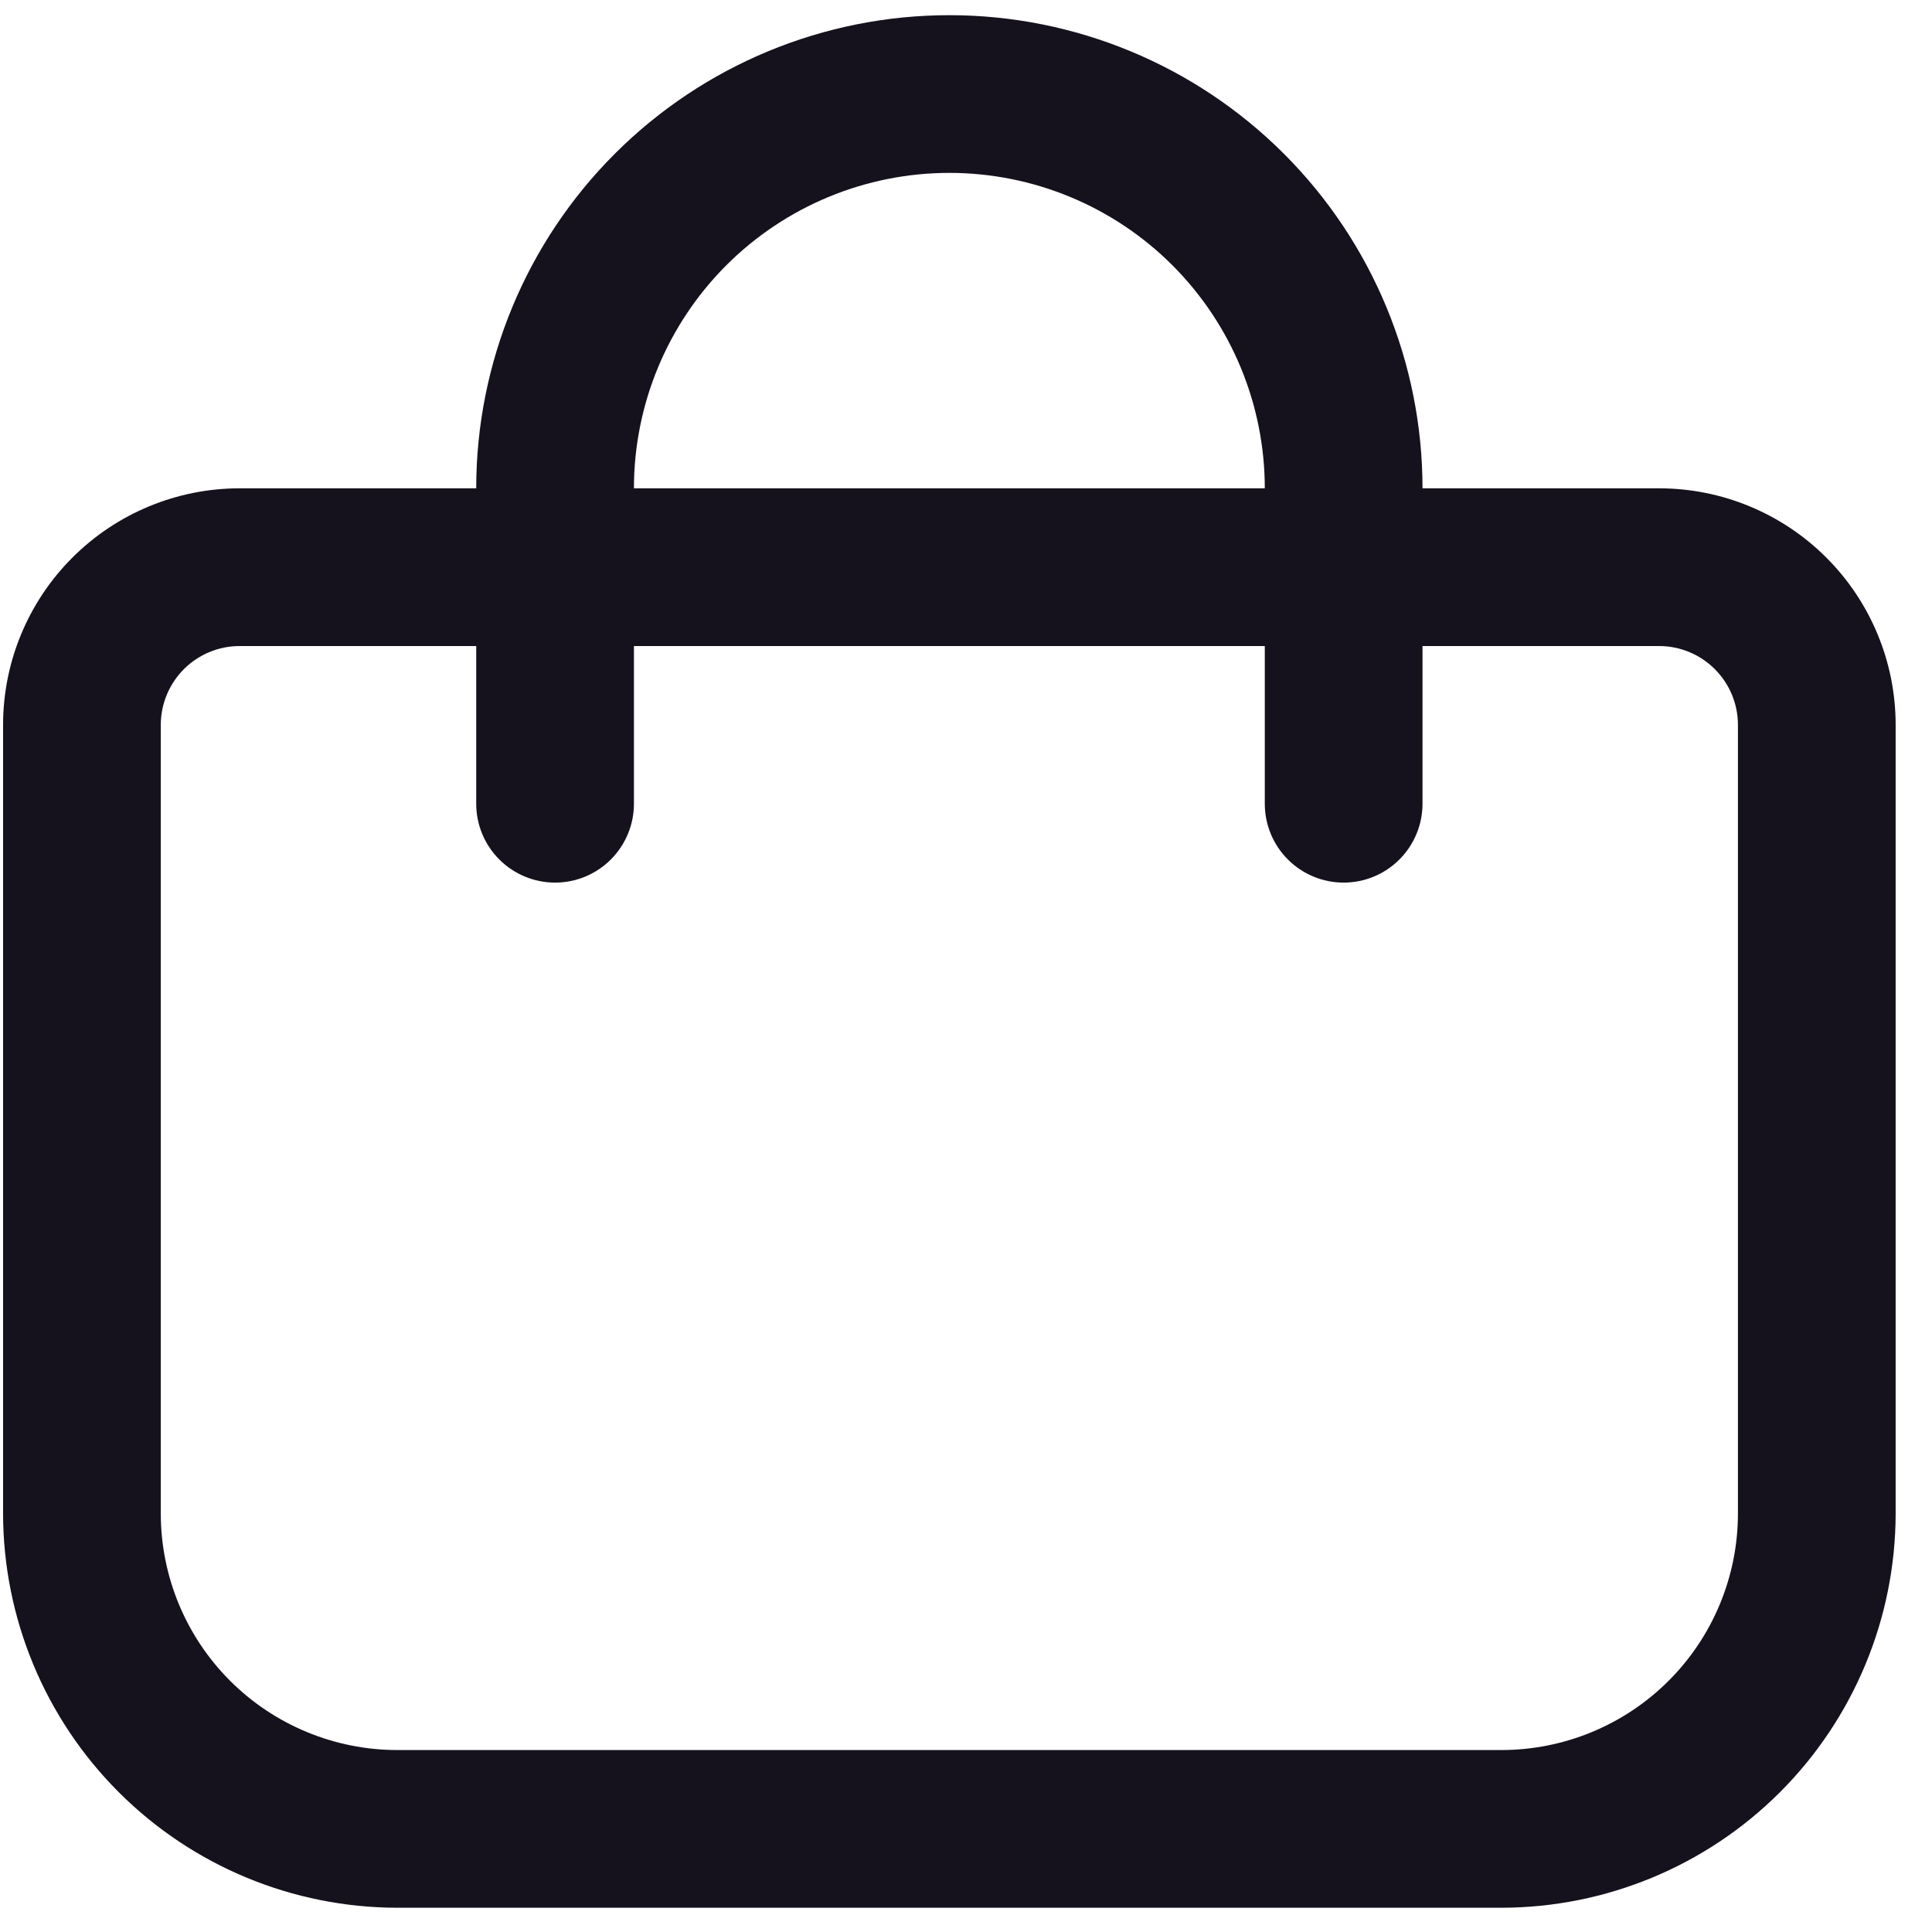 <svg width="49" height="49" viewBox="0 0 49 49" fill="currentColor" xmlns="http://www.w3.org/2000/svg">
<g clip-path="url(#clip0_305_28)">
<path d="M42.078 12.385H36.078C36.078 9.203 34.814 6.15 32.563 3.9C30.313 1.65 27.261 0.385 24.078 0.385C20.895 0.385 17.843 1.65 15.593 3.9C13.342 6.15 12.078 9.203 12.078 12.385H6.078C4.487 12.385 2.961 13.017 1.835 14.143C0.71 15.268 0.078 16.794 0.078 18.385L0.078 38.385C0.081 41.036 1.136 43.578 3.011 45.453C4.885 47.328 7.427 48.382 10.078 48.385H38.078C40.729 48.382 43.271 47.328 45.146 45.453C47.02 43.578 48.075 41.036 48.078 38.385V18.385C48.078 16.794 47.446 15.268 46.321 14.143C45.196 13.017 43.669 12.385 42.078 12.385ZM24.078 4.385C26.2 4.385 28.235 5.228 29.735 6.728C31.235 8.229 32.078 10.264 32.078 12.385H16.078C16.078 10.264 16.921 8.229 18.421 6.728C19.922 5.228 21.956 4.385 24.078 4.385ZM44.078 38.385C44.078 39.977 43.446 41.503 42.321 42.628C41.196 43.753 39.669 44.385 38.078 44.385H10.078C8.487 44.385 6.961 43.753 5.835 42.628C4.71 41.503 4.078 39.977 4.078 38.385V18.385C4.078 17.855 4.289 17.346 4.664 16.971C5.039 16.596 5.548 16.385 6.078 16.385H12.078V20.385C12.078 20.916 12.289 21.424 12.664 21.799C13.039 22.174 13.548 22.385 14.078 22.385C14.609 22.385 15.117 22.174 15.492 21.799C15.867 21.424 16.078 20.916 16.078 20.385V16.385H32.078V20.385C32.078 20.916 32.289 21.424 32.664 21.799C33.039 22.174 33.548 22.385 34.078 22.385C34.609 22.385 35.117 22.174 35.492 21.799C35.867 21.424 36.078 20.916 36.078 20.385V16.385H42.078C42.609 16.385 43.117 16.596 43.492 16.971C43.867 17.346 44.078 17.855 44.078 18.385V38.385Z" fill="#15121D"/>
</g>
<defs>
<clipPath id="clip0_305_28">
<rect width="48" height="48" fill="white" transform="translate(0.078 0.385)"/>
</clipPath>
</defs>
</svg>
